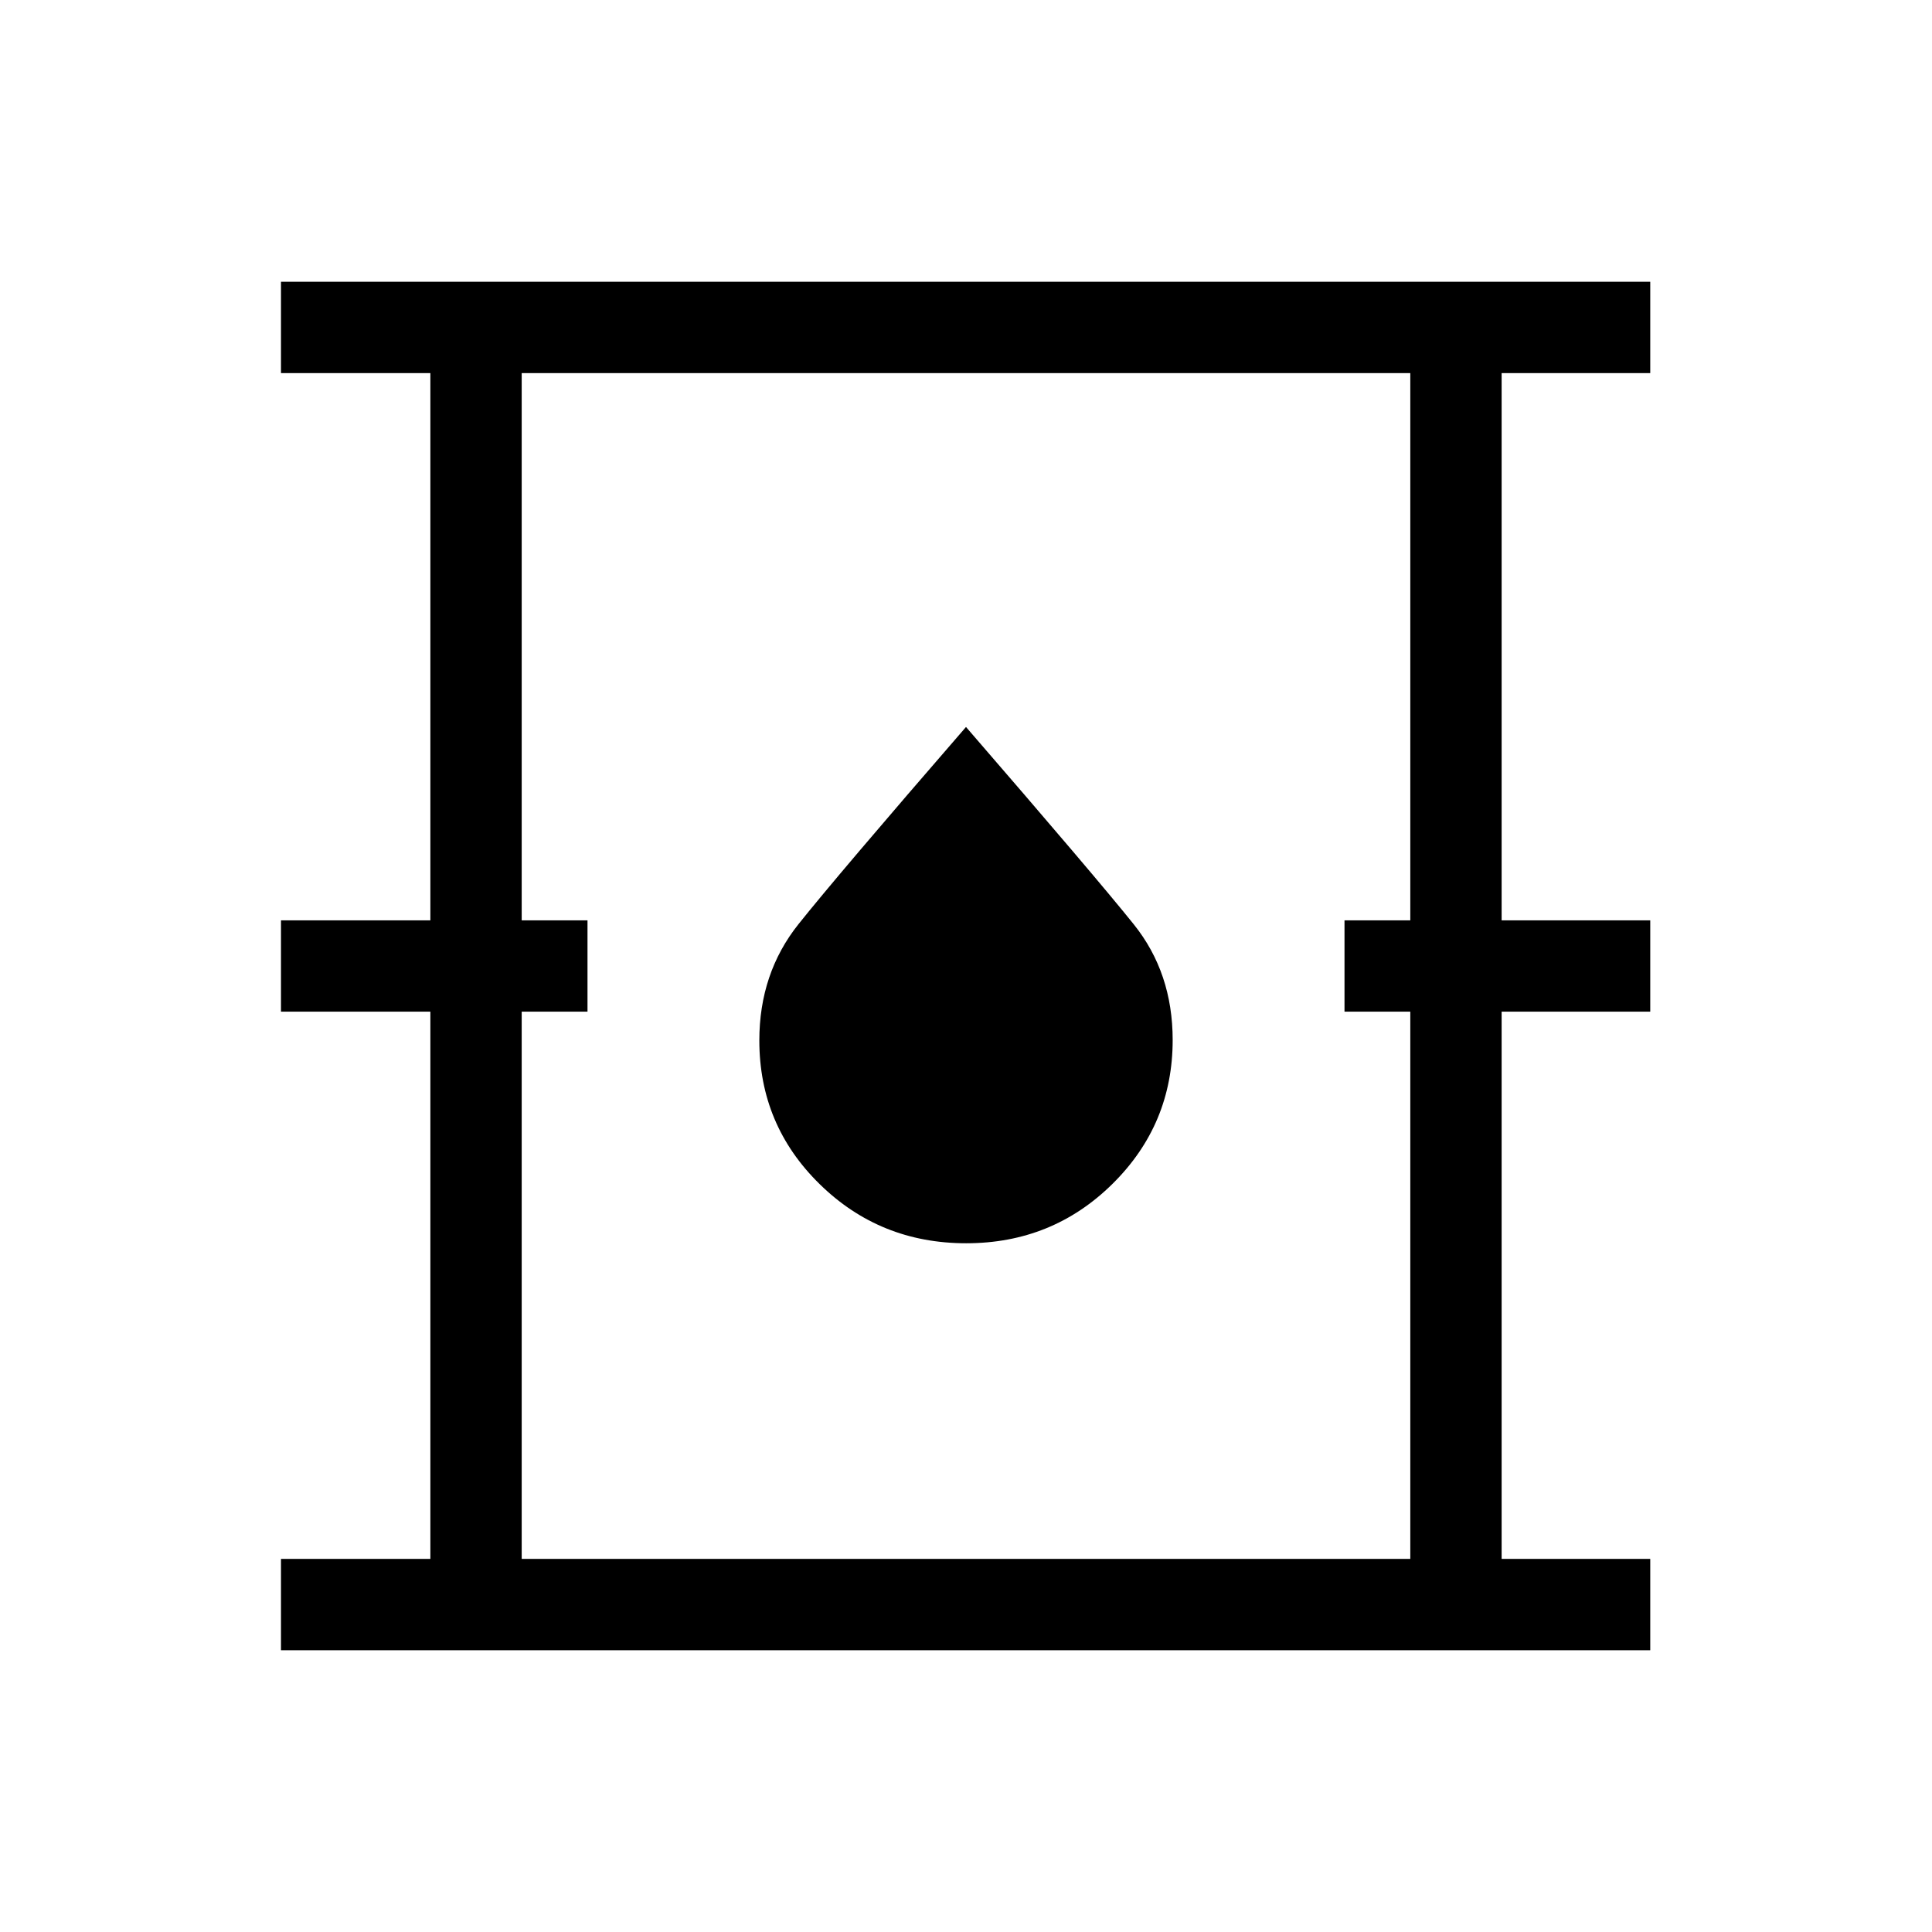 <svg xmlns="http://www.w3.org/2000/svg" width="48" height="48" viewBox="0 96 960 960"><path d="M139.617 915.999v-45.384h74.23V598.692h-74.23v-45.384h74.23V281.385h-74.23v-45.384h680.382v45.384h-73.846v271.923h73.846v45.384h-73.846v271.923h73.846v45.384H139.617Zm119.614-45.384h441.538V598.692h-32.692v-45.384h32.692V281.385H259.231v271.923h32.692v45.384h-32.692v271.923Zm220.864-156.846q42.828 0 72.712-29.531 29.885-29.53 29.885-71.471 0-33.382-19.327-57.467T480 457.231q-63.75 73.542-83.221 97.959-19.471 24.417-19.471 57.83 0 41.98 29.98 71.364 29.979 29.385 72.807 29.385ZM259.231 870.615v-589.23 589.23Z"/></svg>